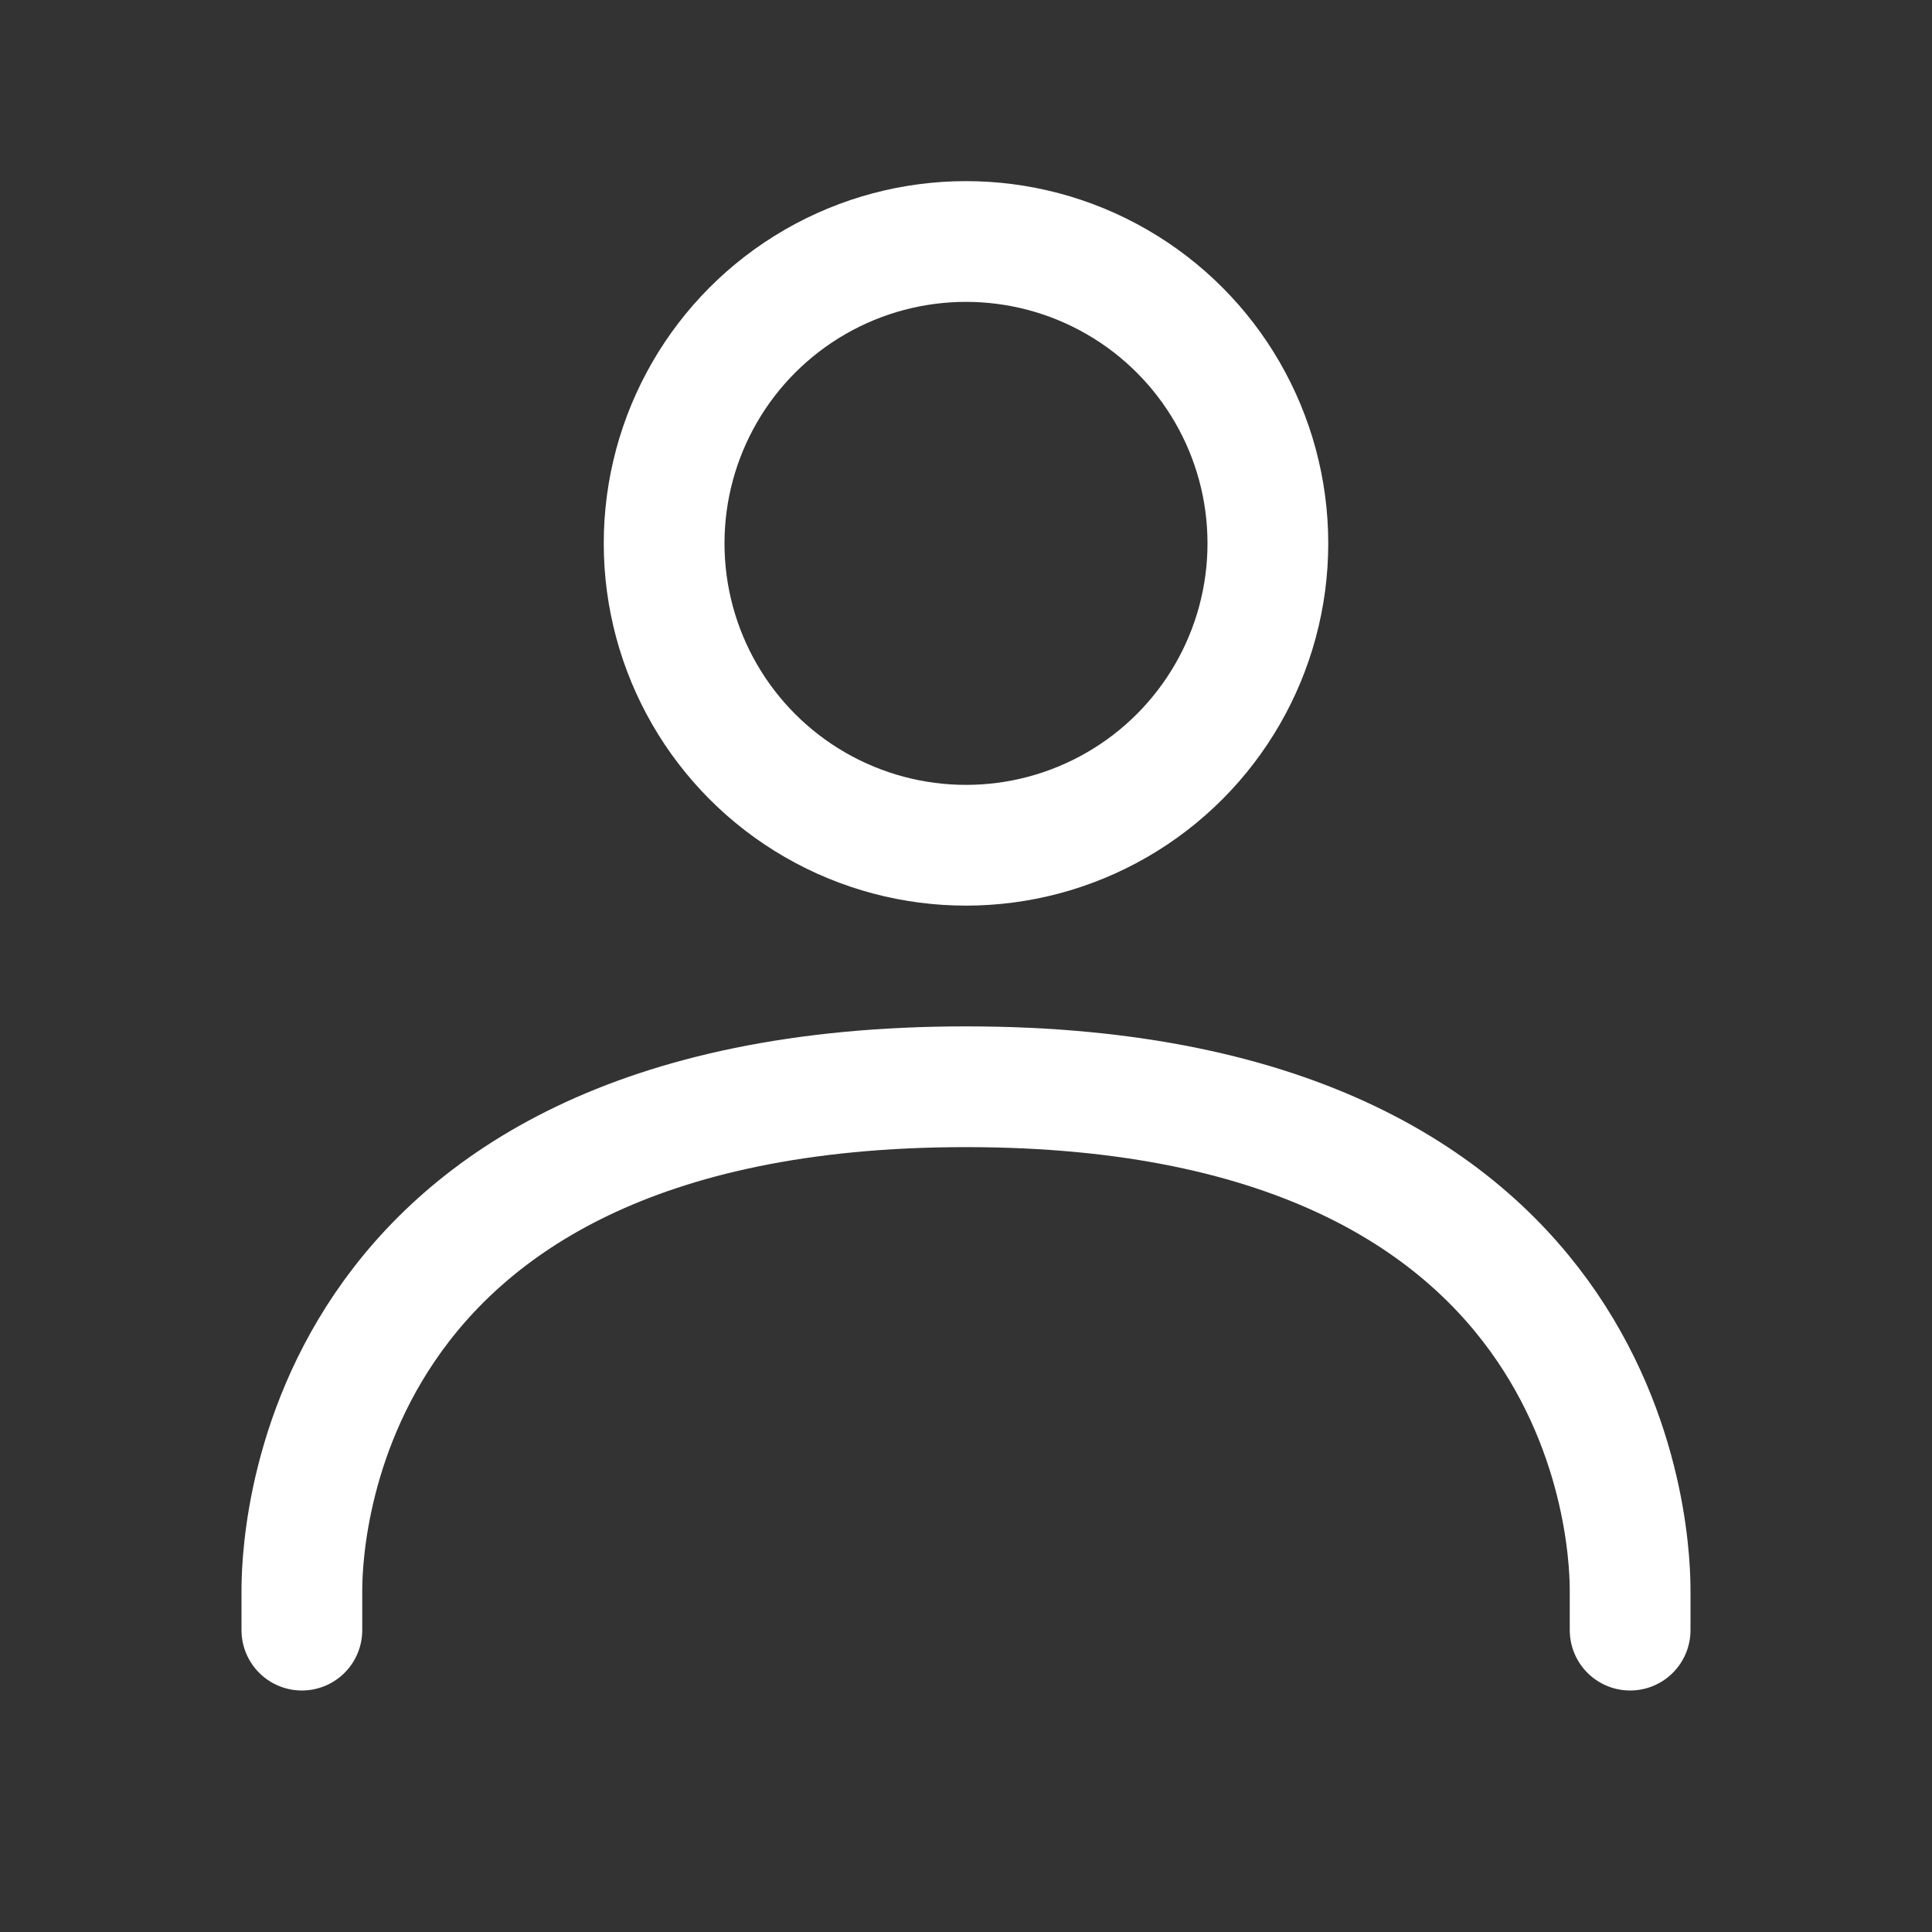 <svg xmlns="http://www.w3.org/2000/svg" width="32" height="32" viewBox="0 0 32 32"><rect x="0" y="0" width="32" height="32" fill="#333333" stroke="none"/><g transform="translate(-1812 -24)"><rect width="32" height="32" transform="translate(1812 24)" fill="#f90000" opacity="0"/><g transform="translate(1146 -5213.113)"><path d="M-2160,1604v-.643c0-.524,0-8.357-11-8.357s-11,7.833-11,8.357V1604" transform="translate(2853 3660.113)" fill="none" stroke="#fff" stroke-linecap="round" stroke-linejoin="round" stroke-miterlimit="10" stroke-width="2"/><circle cx="5" cy="5" r="5" transform="translate(677 5241.113)" fill="none" stroke="#fff" stroke-linecap="round" stroke-linejoin="round" stroke-miterlimit="10" stroke-width="2"/></g></g></svg>